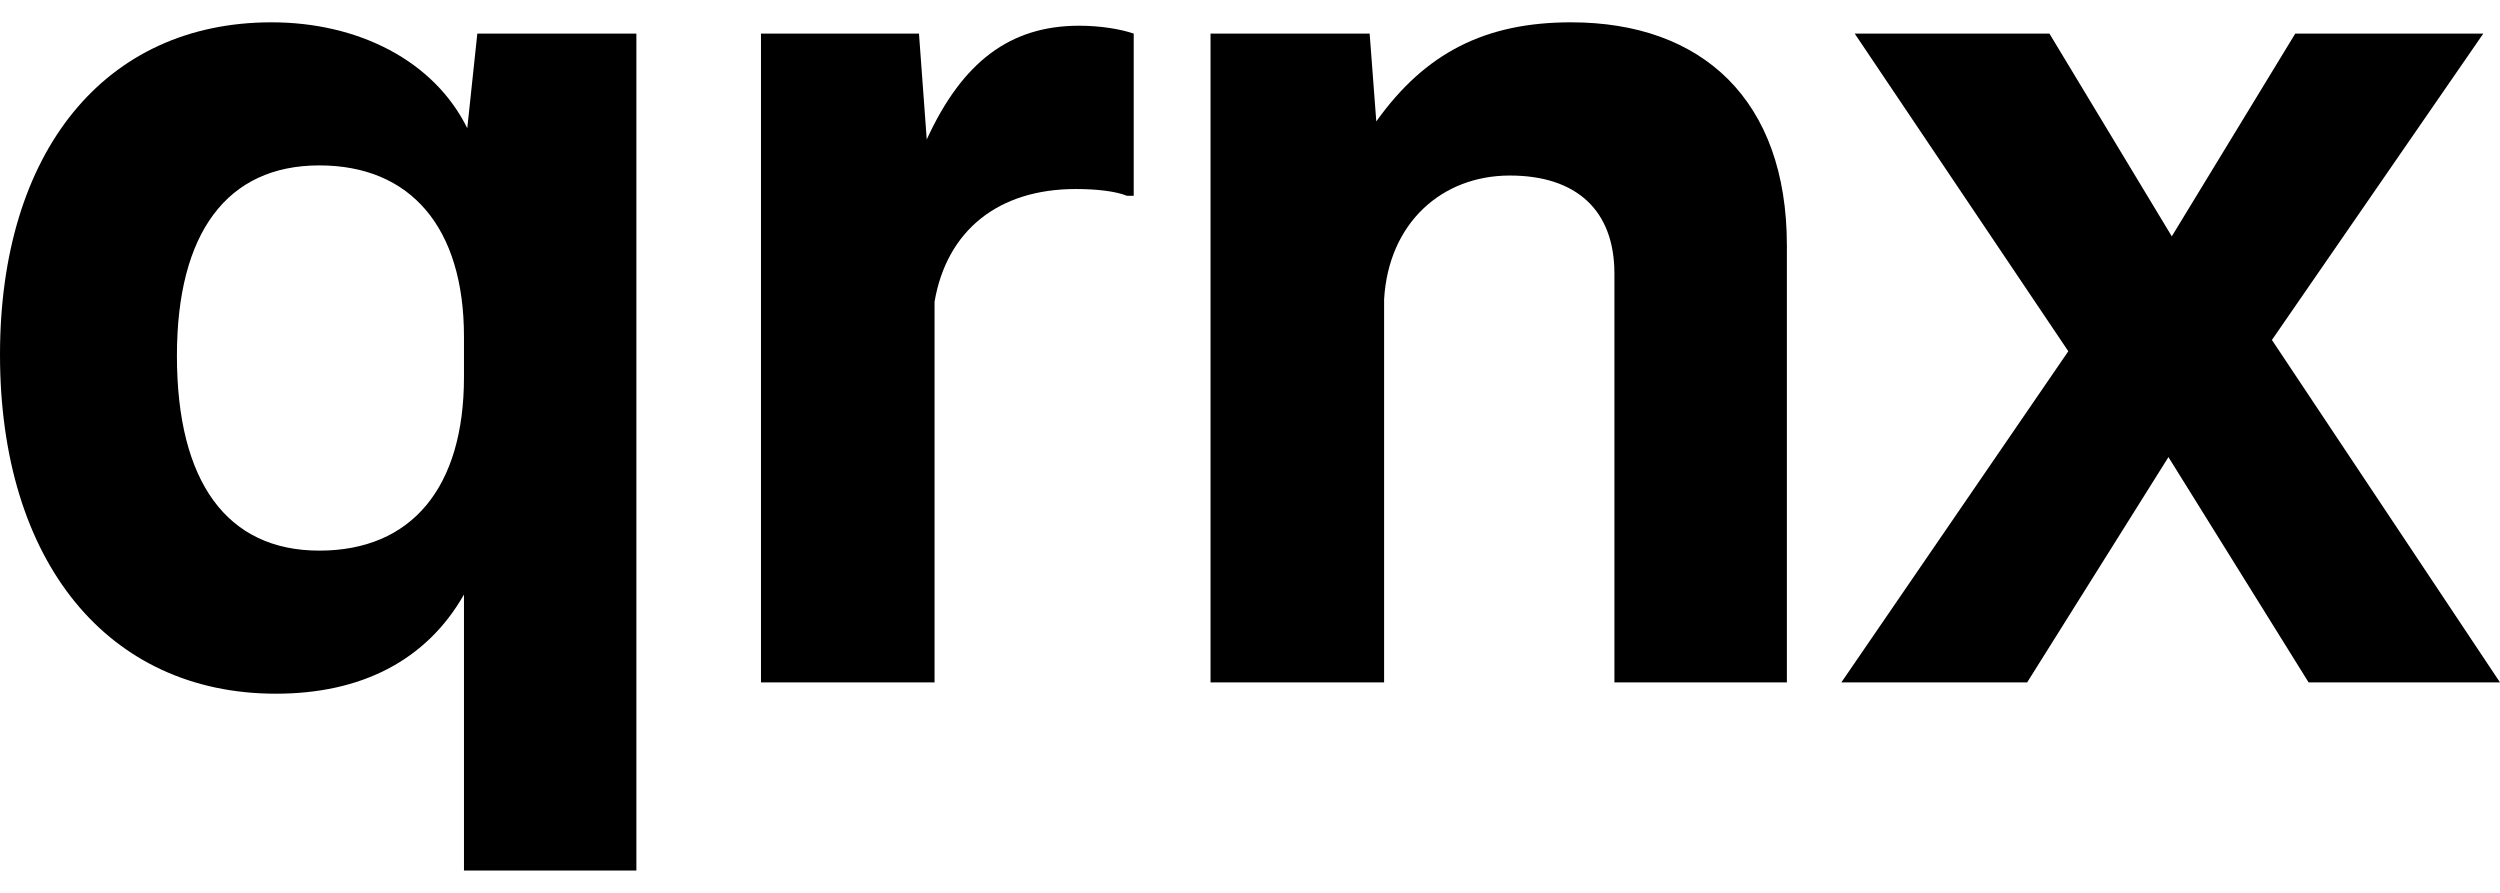 <svg width="56" height="20" viewBox="0 0 56 20" fill="currentColor"
  xmlns="http://www.w3.org/2000/svg">
  <path
    d="M41.246 15.286L46.33 7.868L41.545 0.752H45.907L48.648 5.294L51.414 0.752H55.626L50.891 7.615L56 15.286H51.713L48.573 10.239L45.408 15.286H41.246Z"
    fill="currentColor" />
  <path
    d="M27.116 15.286V0.752H30.68L30.829 2.72C31.926 1.181 33.272 0.5 35.191 0.5C38.131 0.5 40.026 2.241 40.026 5.496V15.286H36.163V6.127C36.163 4.714 35.315 3.932 33.82 3.932C32.3 3.932 31.103 4.991 31.004 6.707V15.286H27.116Z"
    fill="currentColor" />
  <path
    d="M17.046 15.286V0.752H20.585L20.759 3.124C21.557 1.383 22.628 0.576 24.174 0.576C24.647 0.576 25.096 0.651 25.395 0.752V4.386H25.245C24.996 4.285 24.572 4.234 24.099 4.234C22.354 4.234 21.208 5.168 20.934 6.758V15.286H17.046Z"
    fill="currentColor" />
  <path
    d="M0 7.944C0 3.402 2.343 0.5 6.081 0.5C8.025 0.5 9.72 1.358 10.467 2.872L10.692 0.752H14.255V19.5H10.393V13.318C9.545 14.807 8.075 15.539 6.181 15.539C2.417 15.539 0 12.586 0 7.944ZM3.963 7.969C3.963 10.795 5.084 12.334 7.153 12.334C9.221 12.334 10.393 10.921 10.393 8.448V7.54C10.393 5.092 9.196 3.705 7.153 3.705C5.084 3.705 3.963 5.218 3.963 7.969Z"
    fill="currentColor" />
</svg>